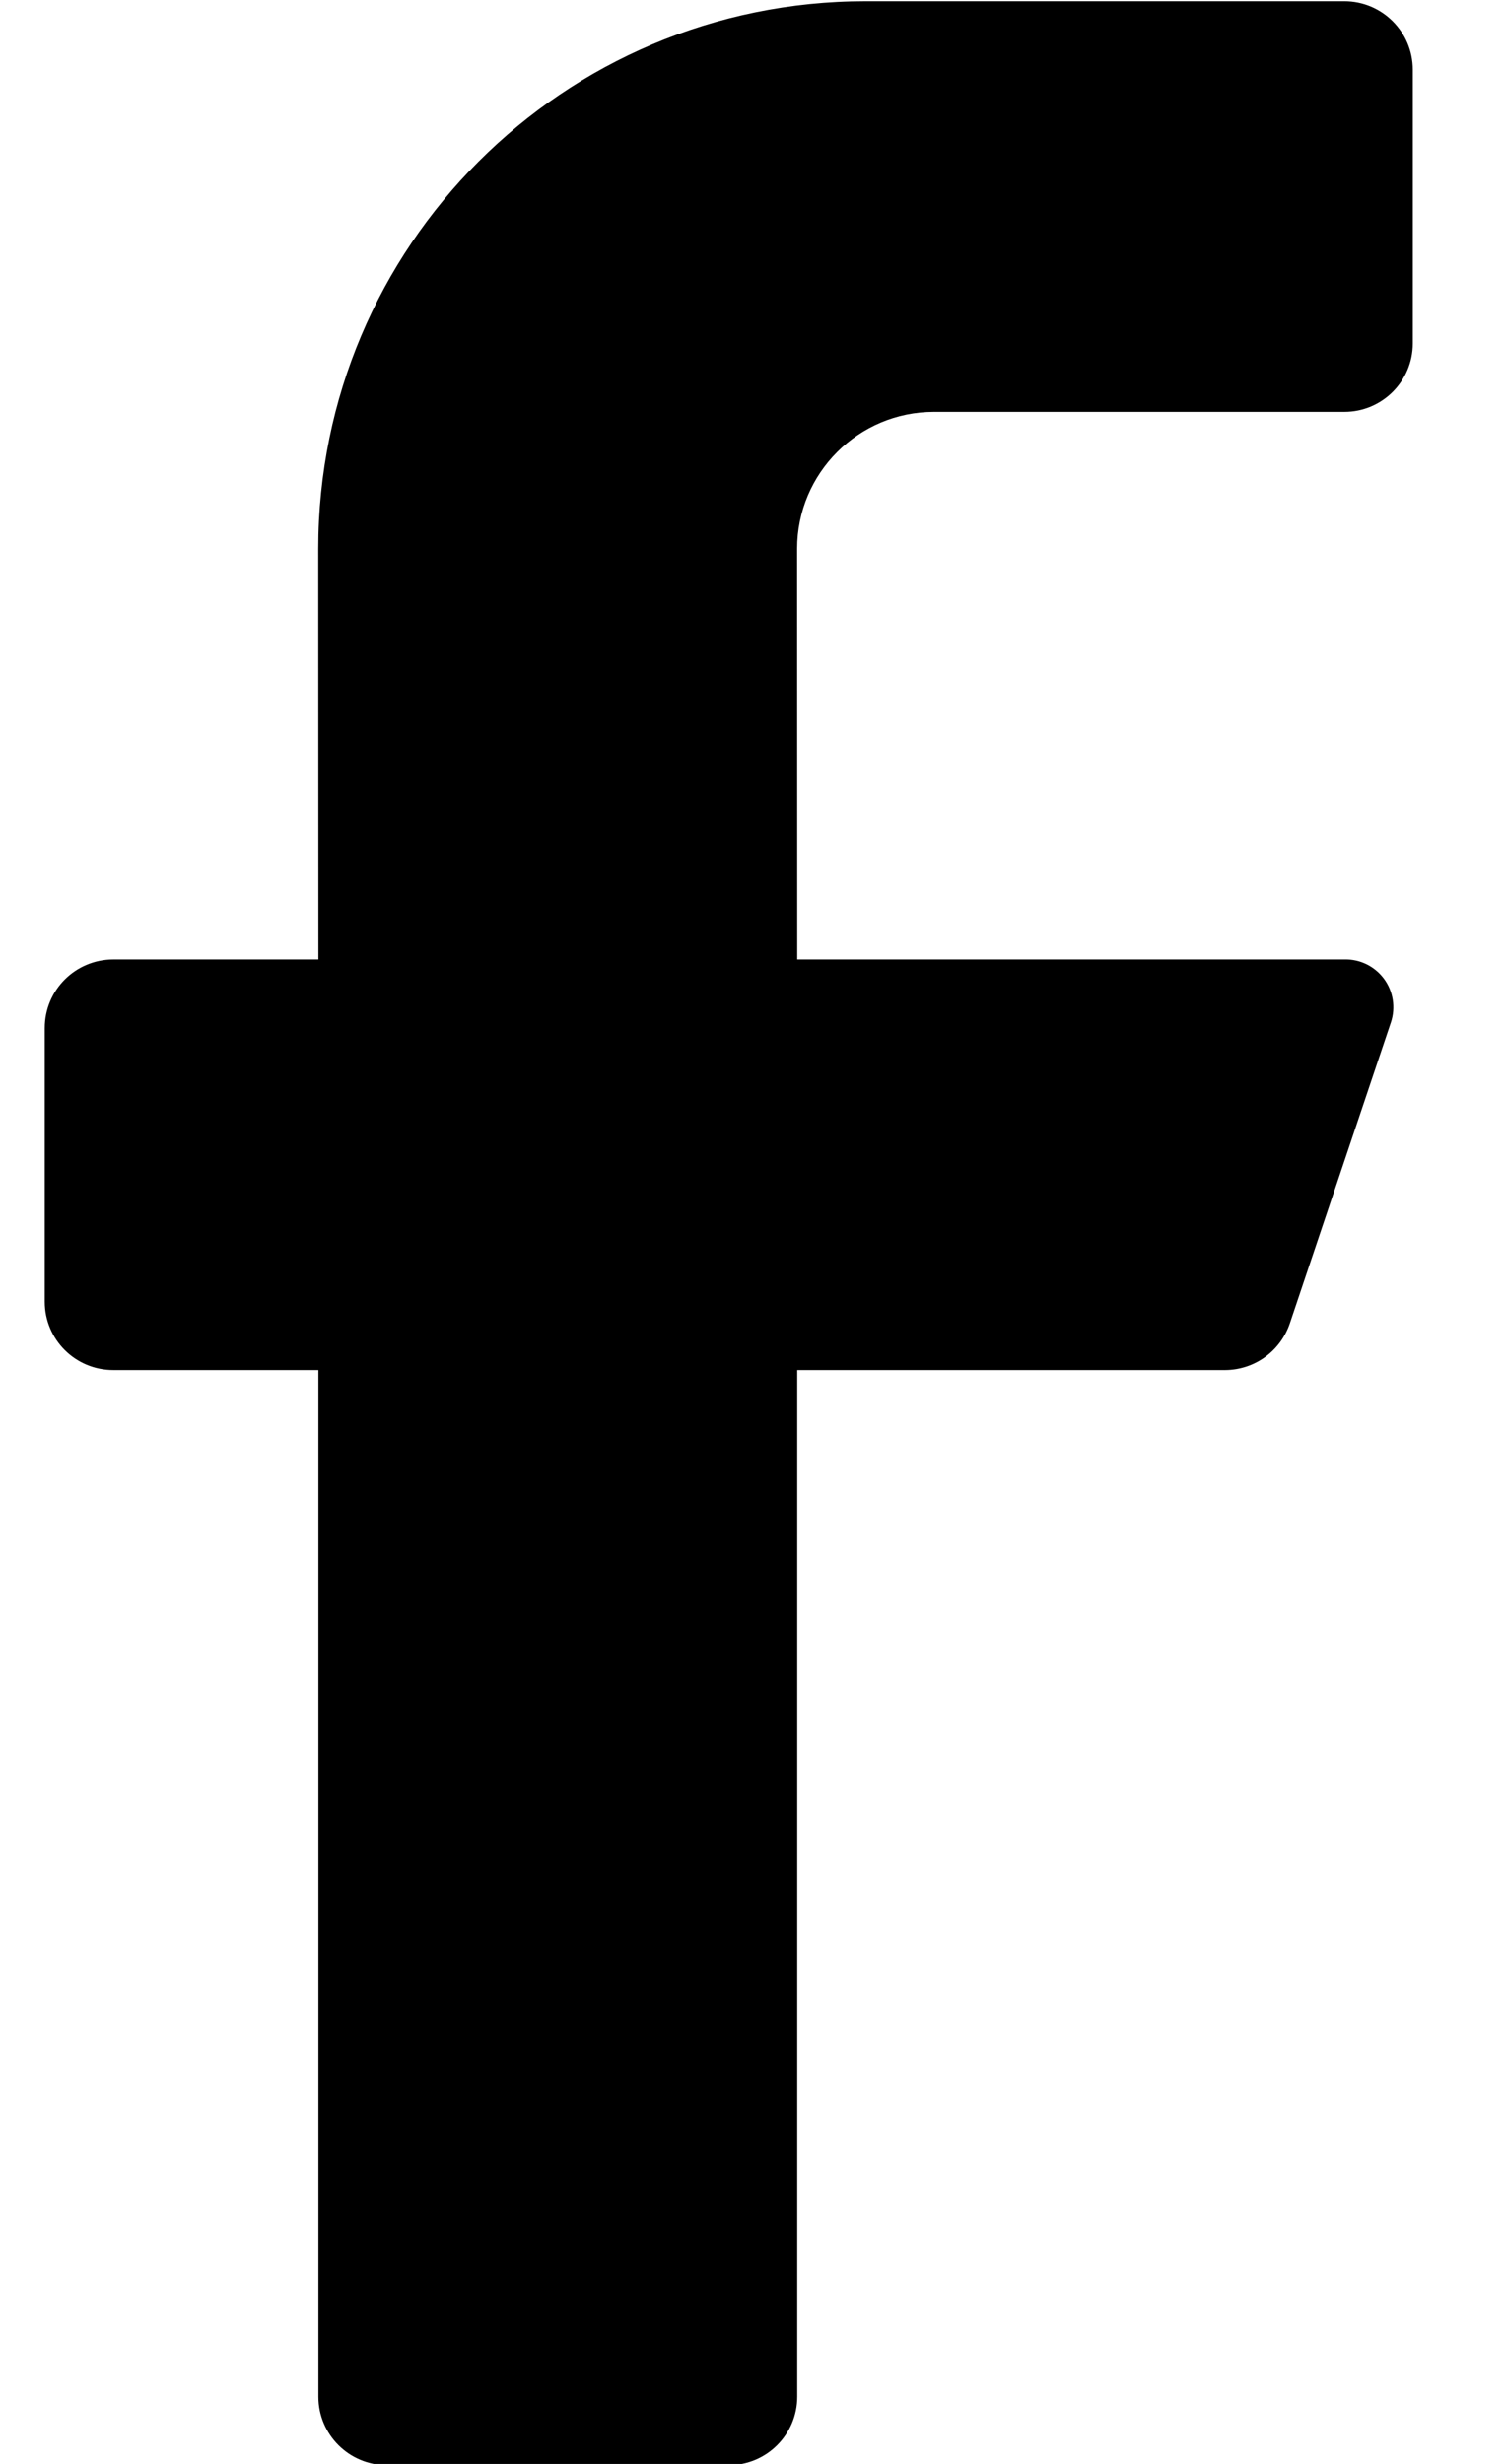 <svg width="11" height="18" viewBox="0 0 11 18" fill="none" xmlns="http://www.w3.org/2000/svg"><path d="M9.826 3.009L6.826 3.009C6.274 3.009 5.826 3.457 5.826 4.009L5.827 7.009L9.827 7.009C9.94 7.006 10.048 7.059 10.116 7.151C10.183 7.242 10.202 7.361 10.166 7.469L9.427 9.669C9.358 9.871 9.17 10.007 8.957 10.009L5.827 10.009L5.827 17.509C5.827 17.785 5.603 18.009 5.327 18.009L2.827 18.009C2.551 18.009 2.327 17.785 2.327 17.509L2.327 10.009L0.827 10.009C0.551 10.009 0.327 9.786 0.327 9.51L0.327 7.51C0.327 7.233 0.55 7.01 0.827 7.009L2.327 7.009L2.326 4.009C2.326 1.8 4.117 0.009 6.326 0.009L9.826 0.009C10.102 0.009 10.326 0.233 10.326 0.509L10.326 2.509C10.326 2.785 10.102 3.009 9.826 3.009Z" fill="currentColor" /></svg>